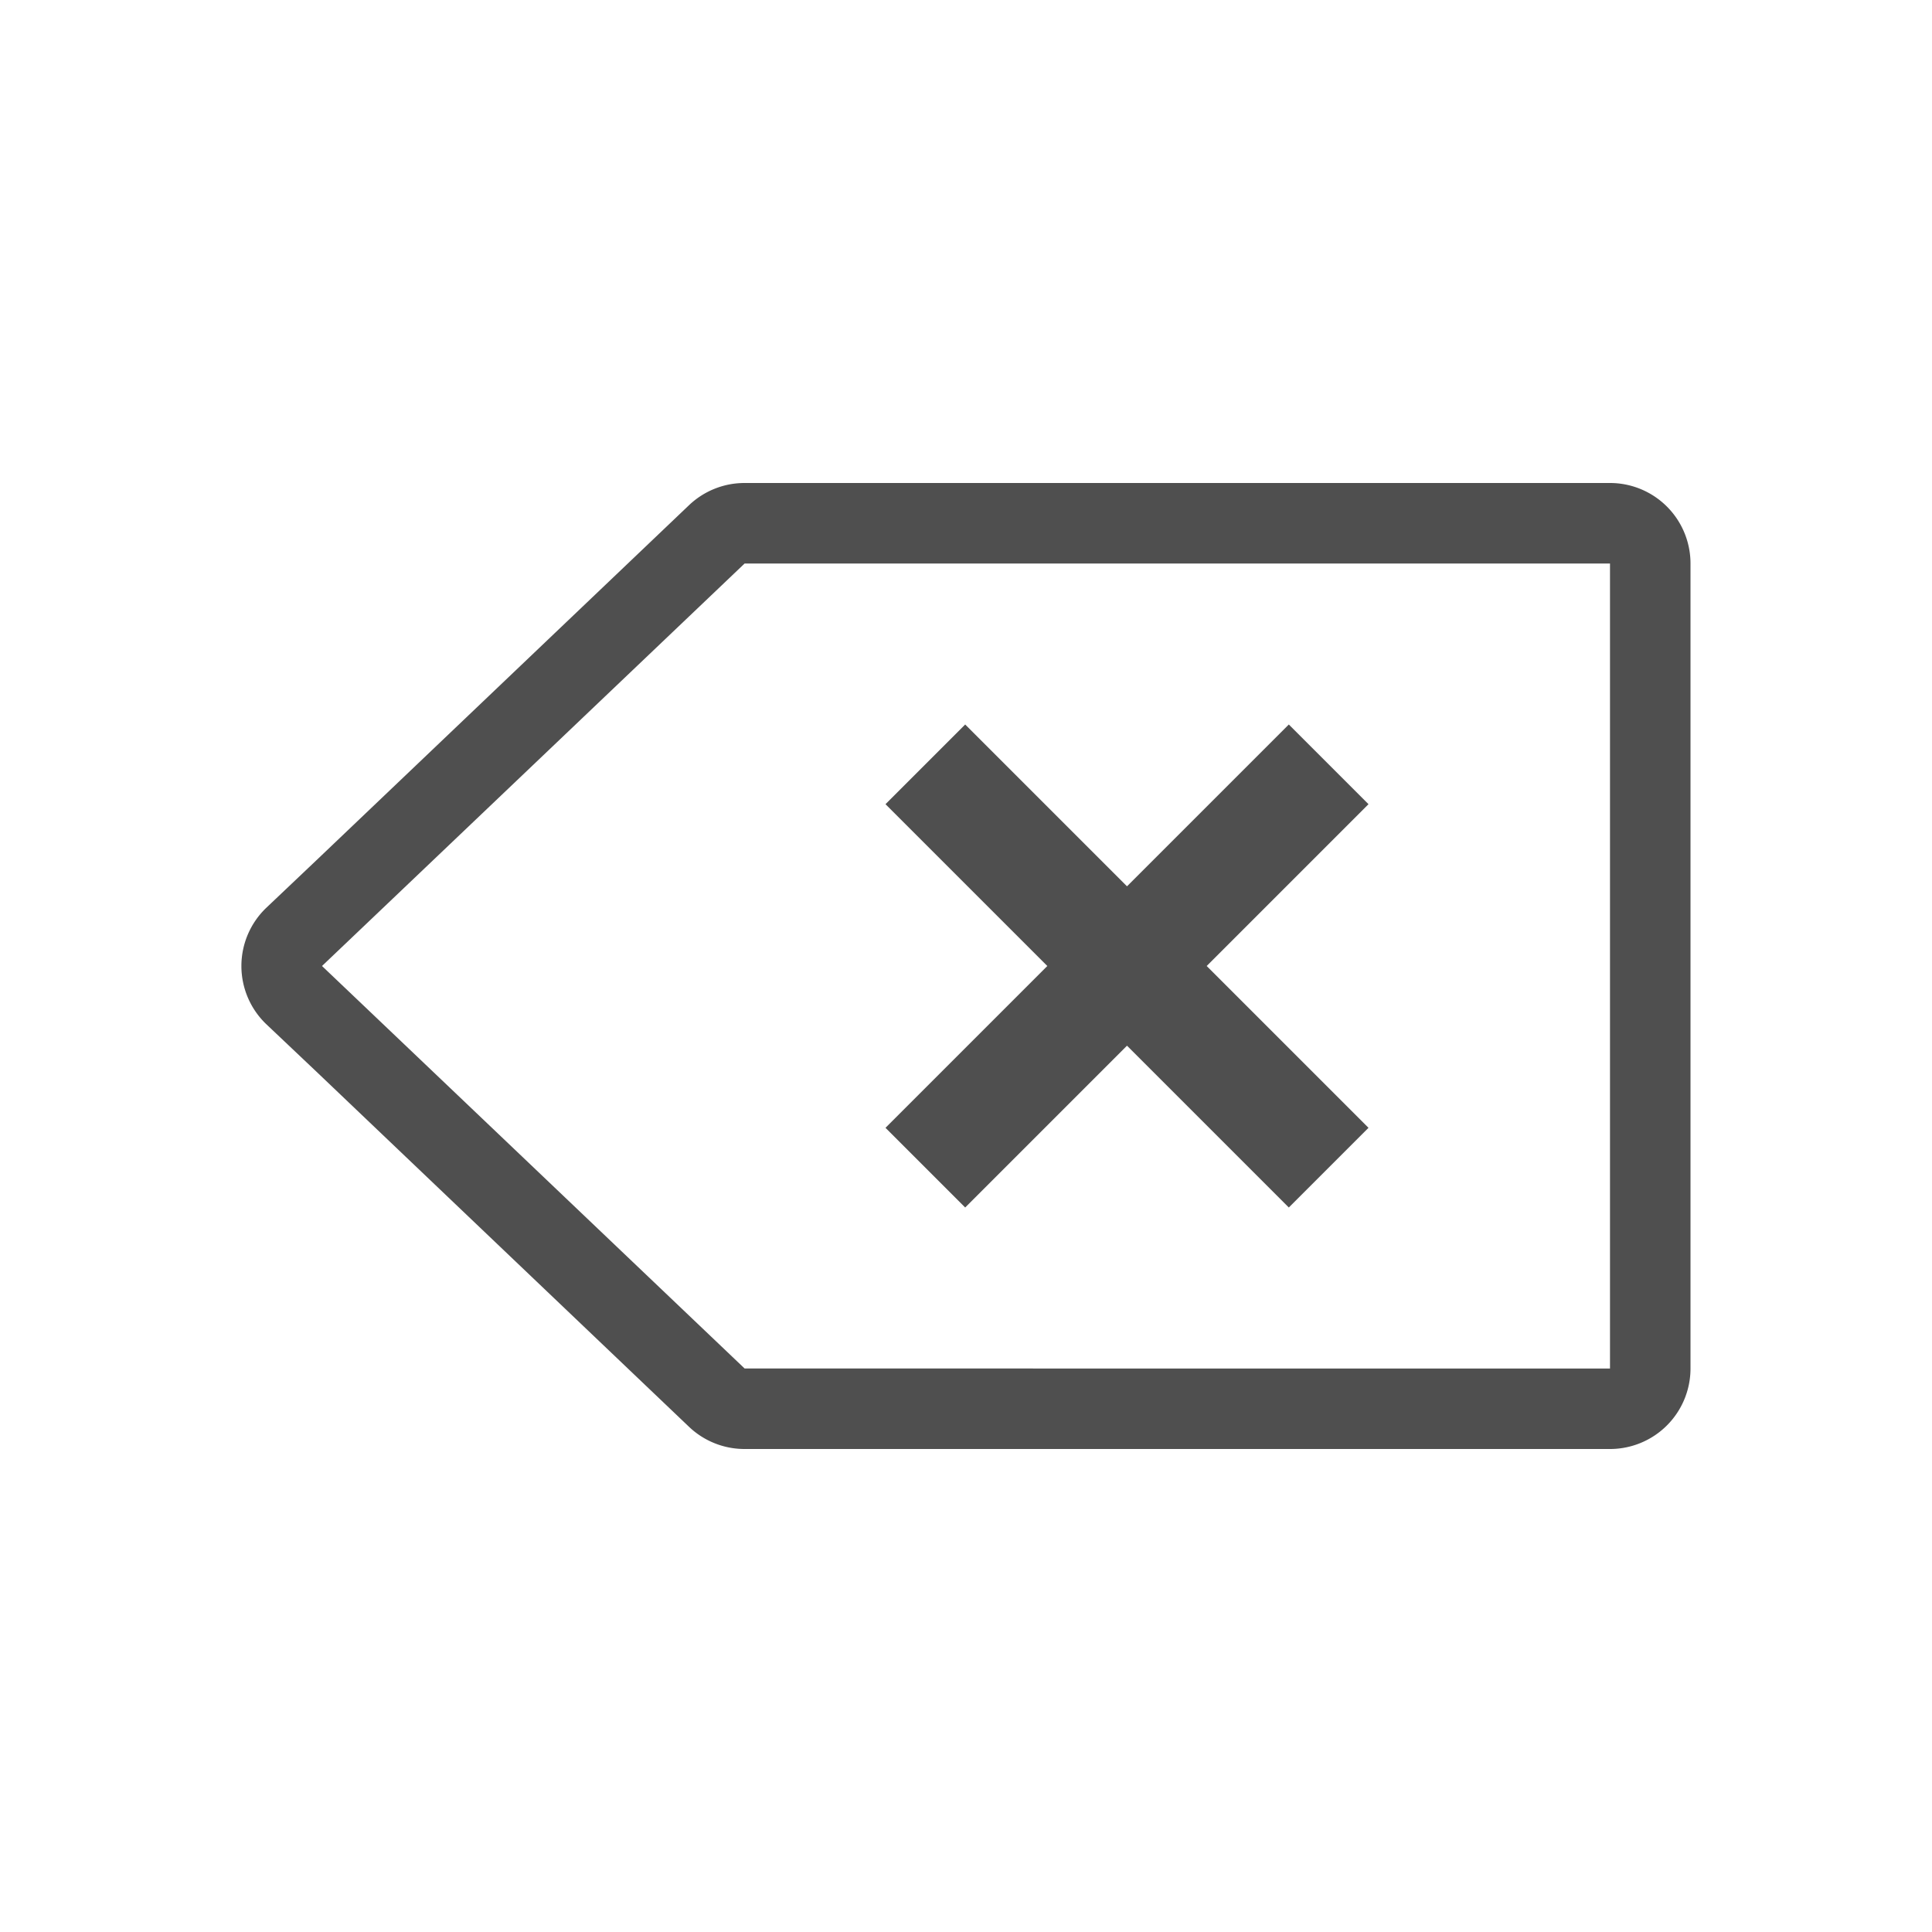 <svg xmlns="http://www.w3.org/2000/svg" width="24" height="24">
    <defs>
        <style id="current-color-scheme" type="text/css">
            .ColorScheme-Text{color:#050505;opacity:.7}
        </style>
    </defs>
    <path fill="currentColor" d="M9.25 6a1 1 0 0 0-.69.275l-4.63 4.412-.62.588a1 1 0 0 0 0 1.45l.62.587 4.63 4.413a1 1 0 0 0 .69.275H20a1 1 0 0 0 1-1V7a1 1 0 0 0-1-1H9.25zm0 1H20v10H9.25l-4.63-4.41L4 12l.62-.59L9.25 7z" class="ColorScheme-Text"/>
    <path fill="currentColor" d="M11.99 9 14 11.01 16.01 9l.99.99L14.99 12 17 14.01l-.99.99L14 12.99 11.99 15l-.99-.99L13.01 12 11 9.99z" class="ColorScheme-Text"/>
</svg>
